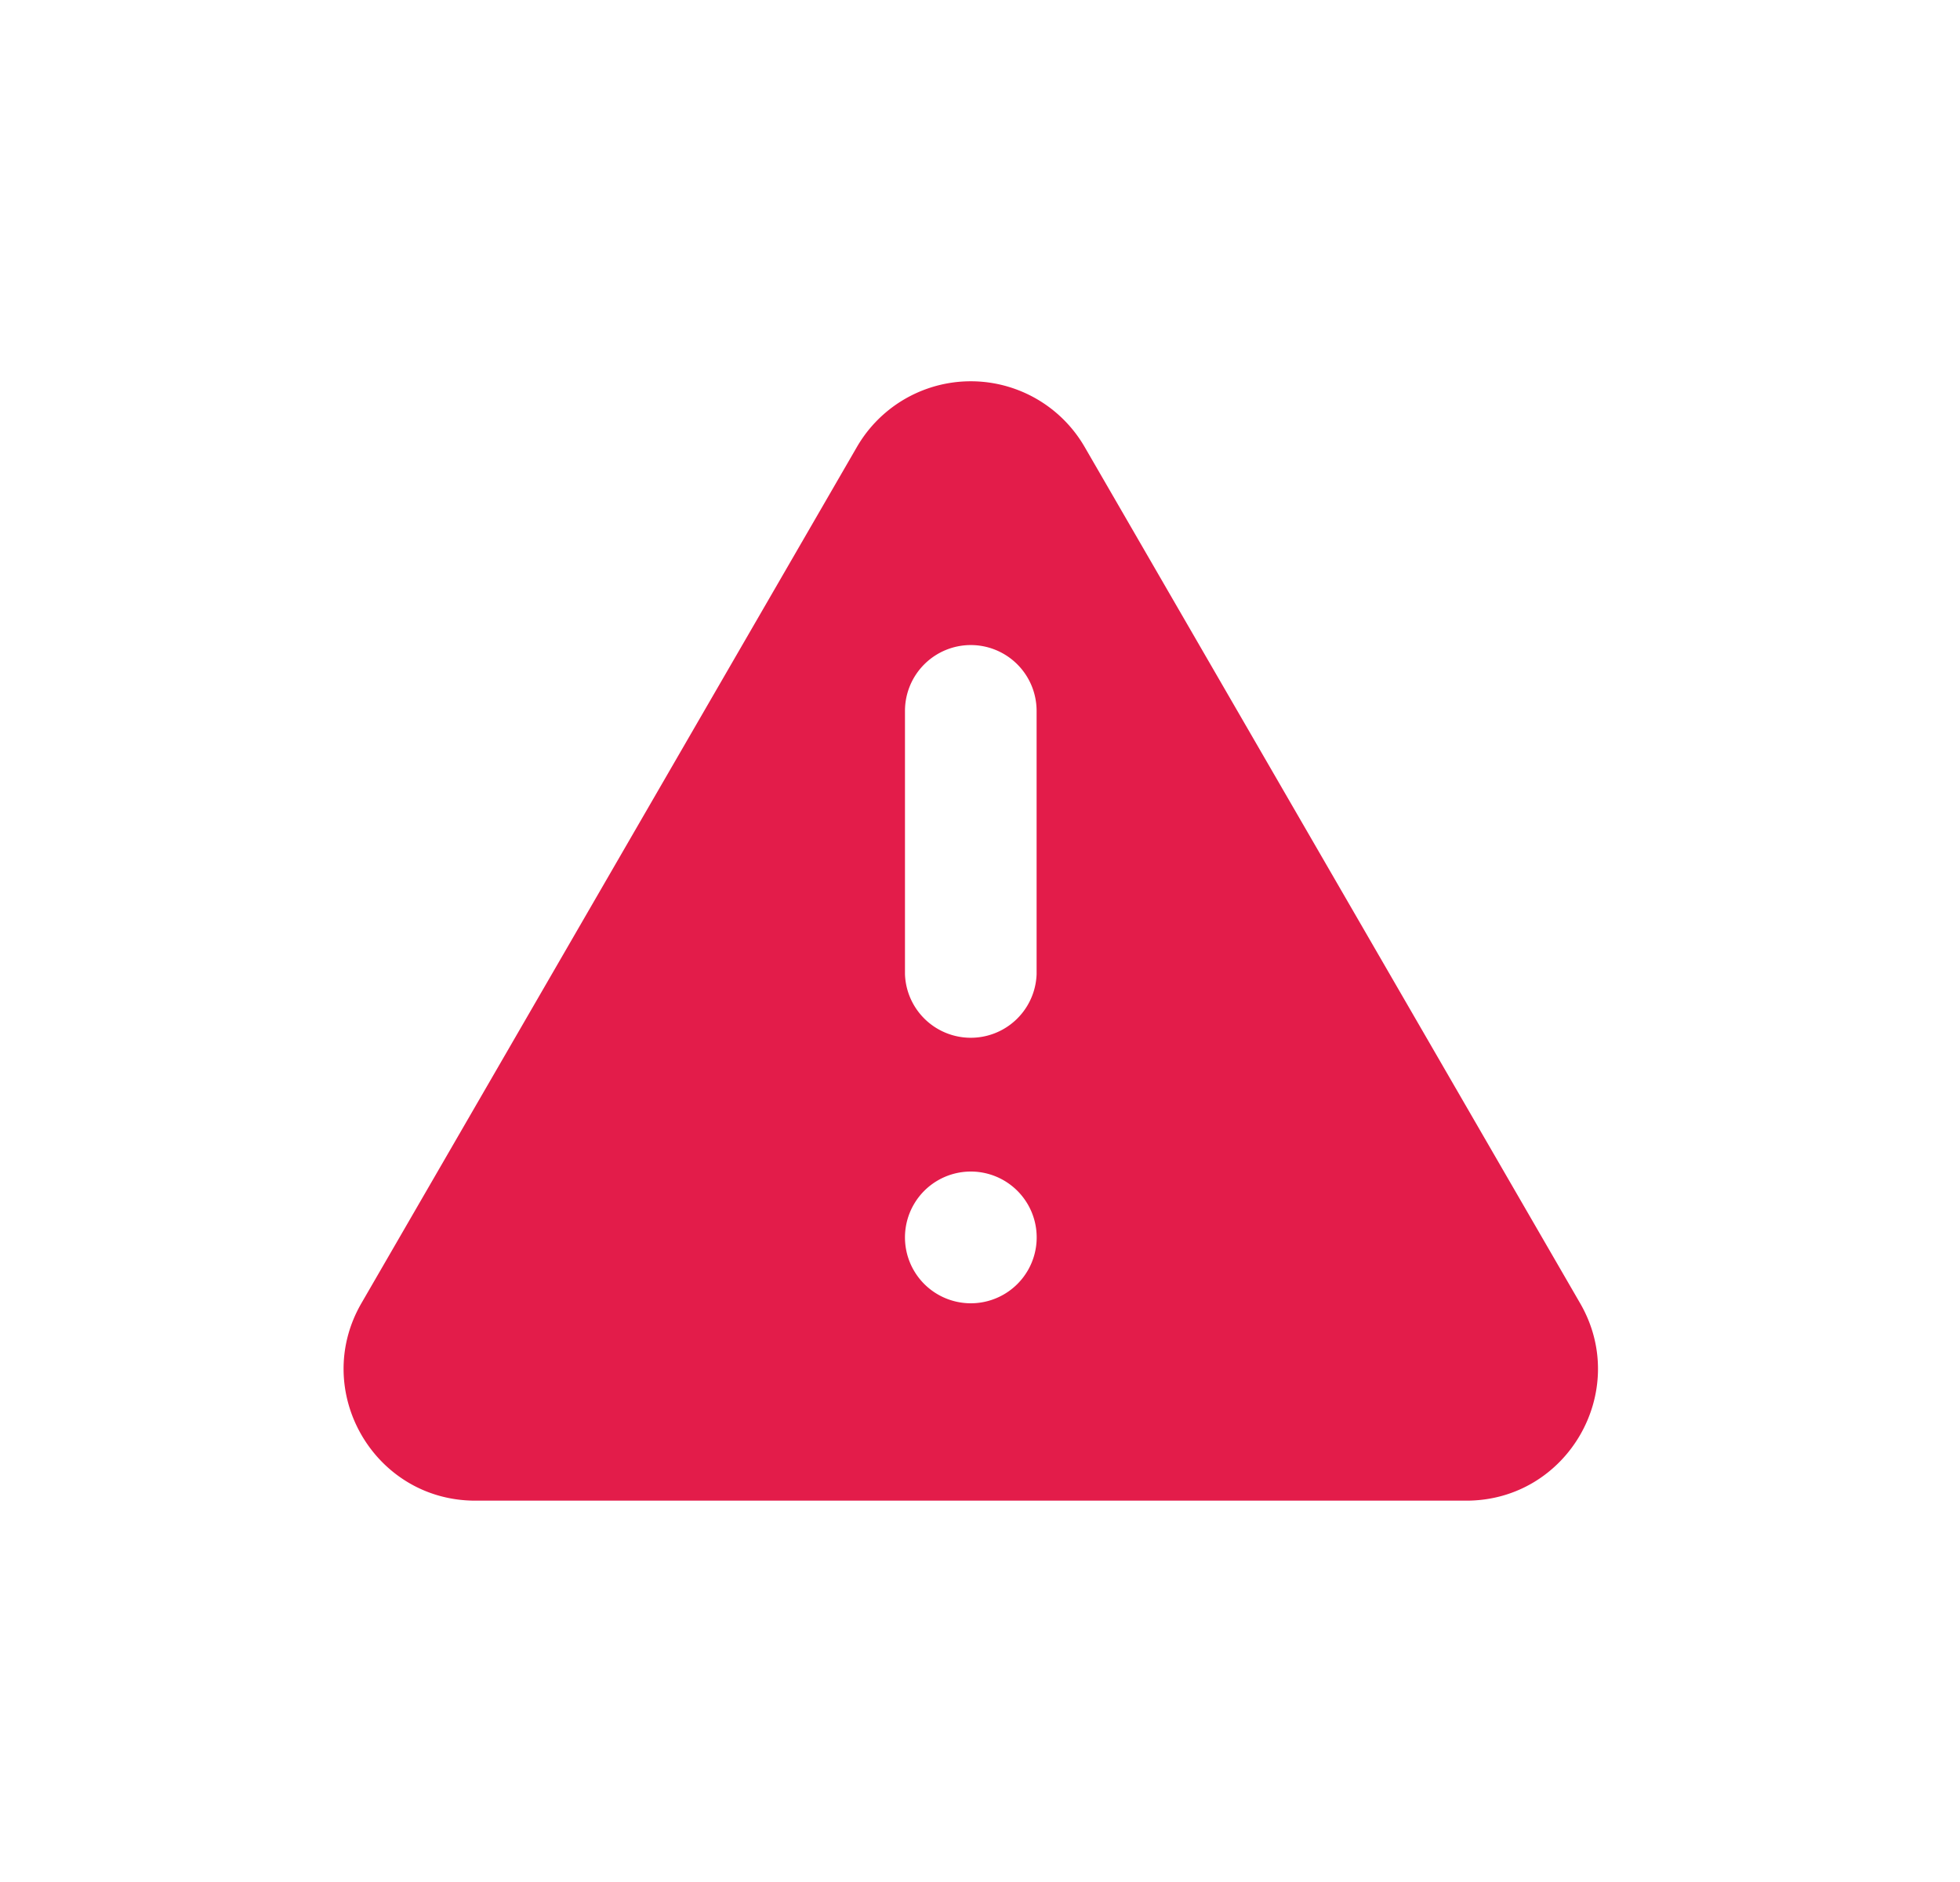 <svg width="25" height="24" viewBox="0 0 25 24" xmlns="http://www.w3.org/2000/svg">
    <g fill="none" fill-rule="evenodd">
        <path d="M.383 0h24v24h-24z"/>
        <path d="M10.93 5.7a1.678 1.678 0 0 1 2.905 0l6.32 10.92c.646 1.116-.16 2.517-1.452 2.517H6.063c-1.293 0-2.099-1.401-1.453-2.518zm1.453 9.24a.84.84 0 1 0 0 1.68.84.84 0 0 0 0-1.68zm0-6.714a.84.84 0 0 0-.84.84v3.357a.84.84 0 0 0 1.679 0V9.065a.84.84 0 0 0-.84-.839z" fill="#E31C4A"/>
    </g>
</svg>
